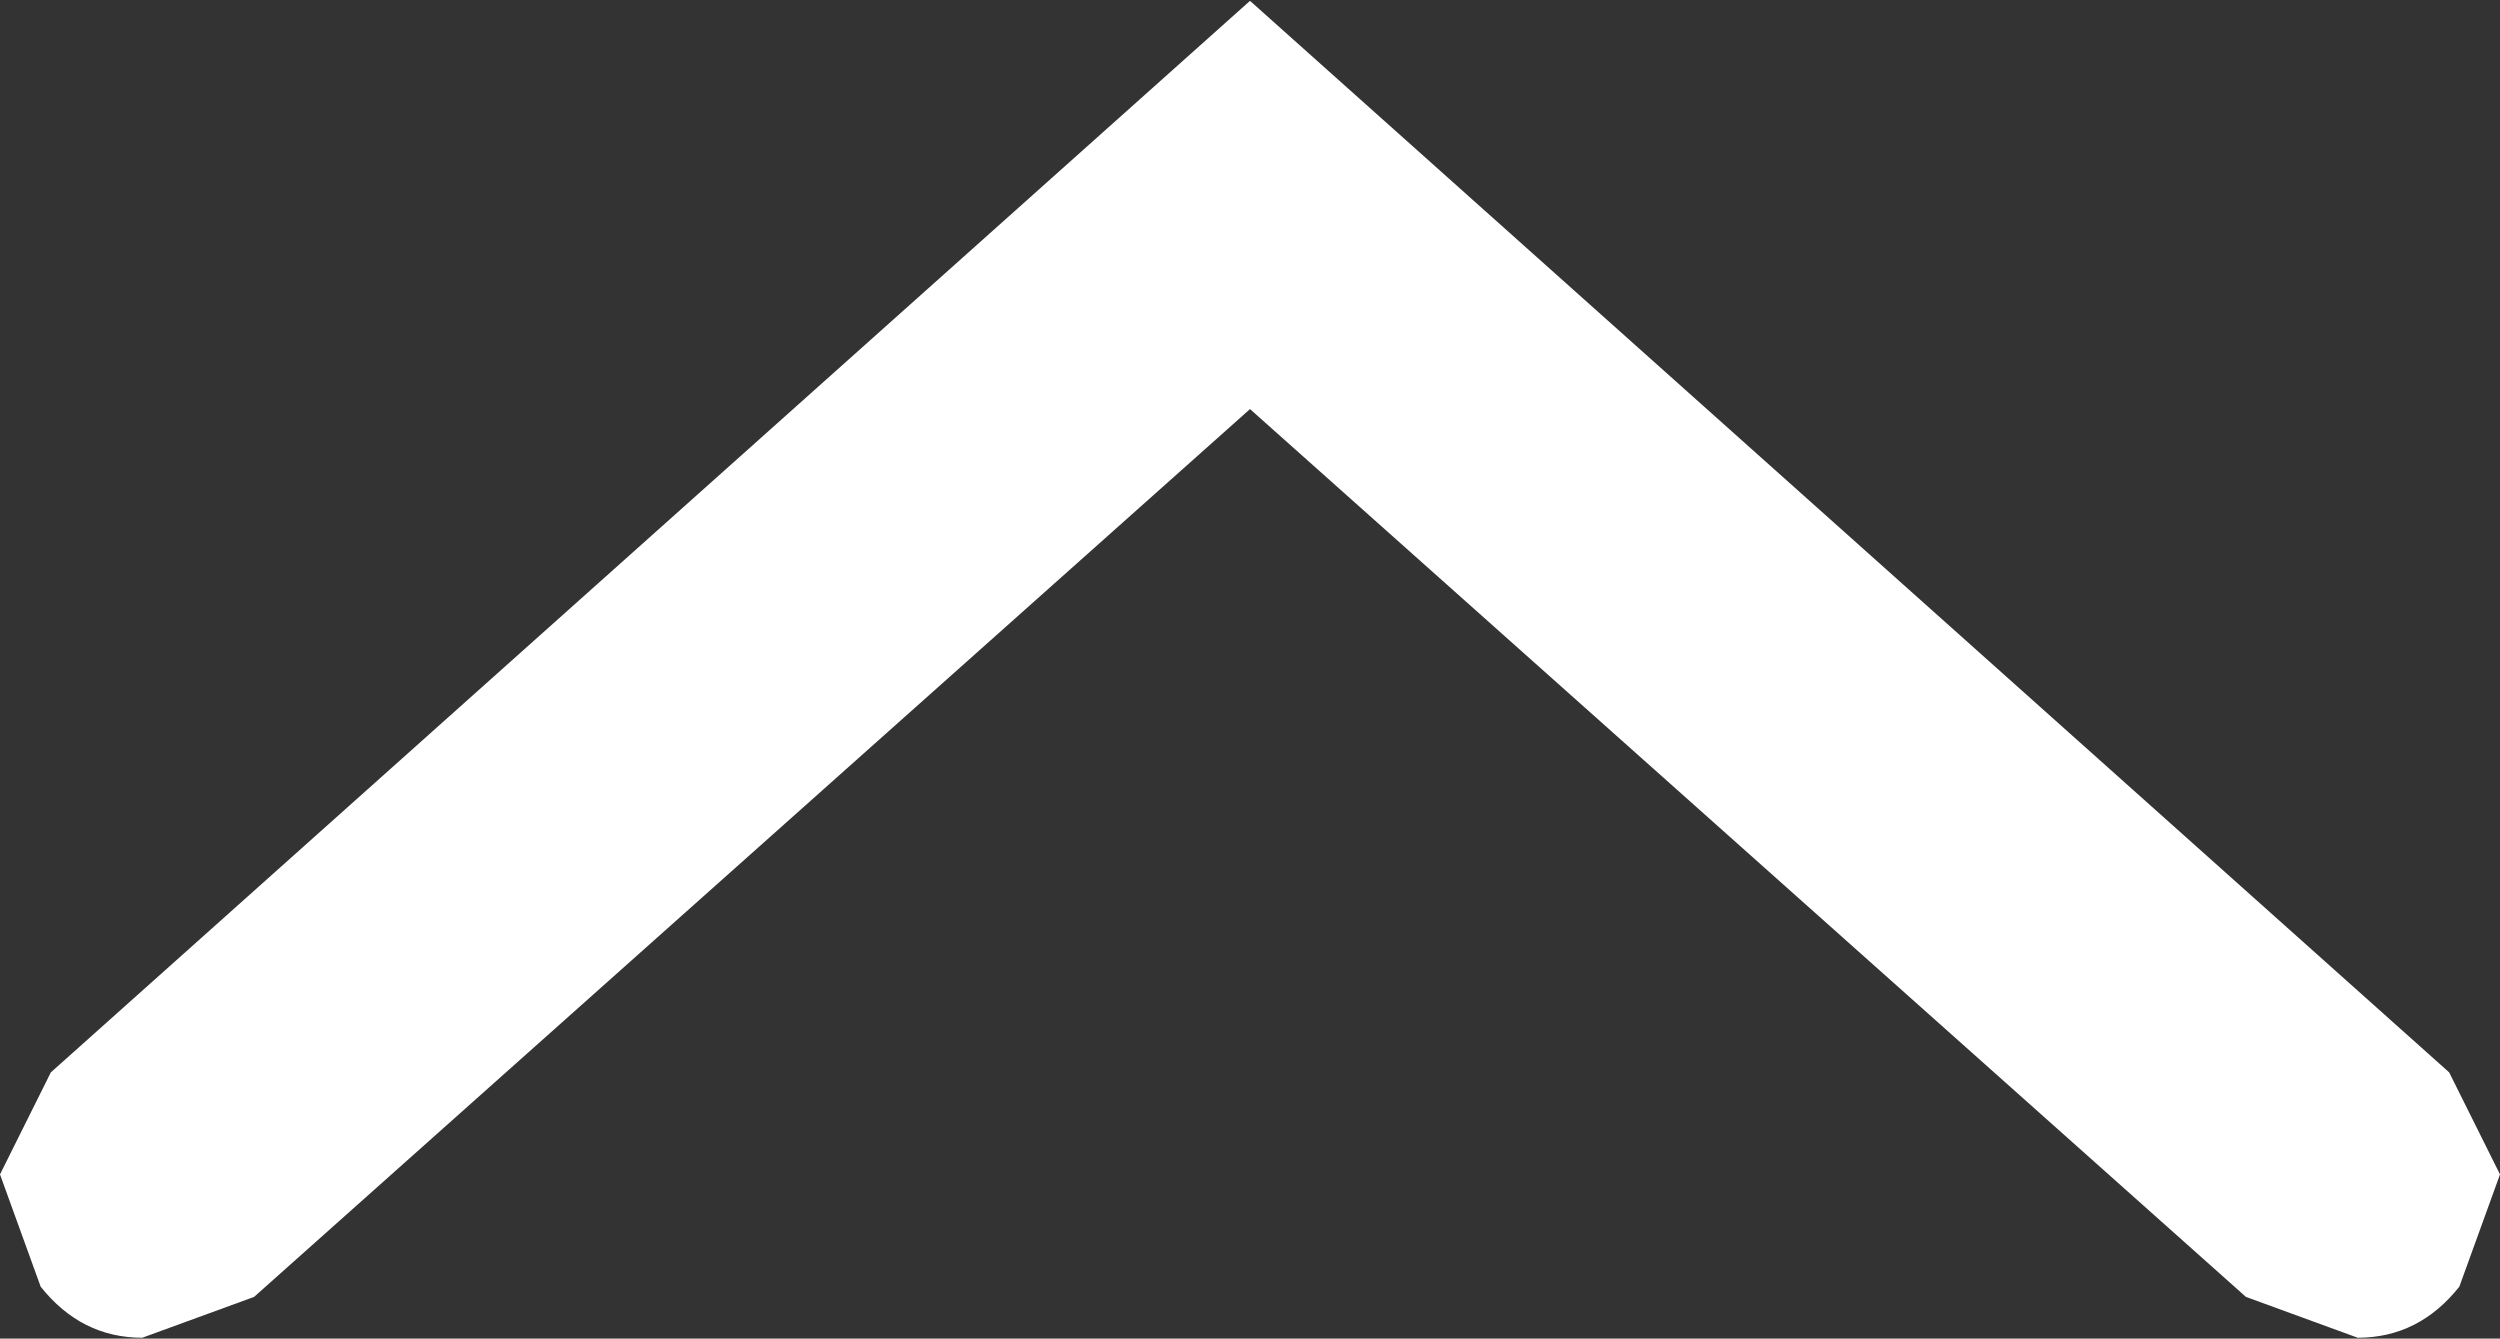 <?xml version="1.0" encoding="UTF-8"?>
<svg xmlns="http://www.w3.org/2000/svg" xmlns:xlink="http://www.w3.org/1999/xlink" width="127pt" height="68pt" viewBox="0 0 127 68" version="1.1">
<rect x="0" y="0" width="127" height="68" fill="#333333" stroke="none"/>
<g id="surface1">
<path style=" stroke:none;fill-rule:nonzero;fill:rgb(100%,100%,100%);fill-opacity:1;" d="M 63.5 0.043 L 124.418 54.477 L 127 59.66 L 124.934 65.363 C 123.559 67.094 121.836 67.957 119.773 67.957 L 114.094 65.883 L 63.5 20.781 L 12.906 65.883 L 7.227 67.957 C 5.164 67.957 3.441 67.094 2.066 65.363 L 0 59.66 L 2.582 54.477 L 63.5 0.043 "/>
</g>
</svg>
